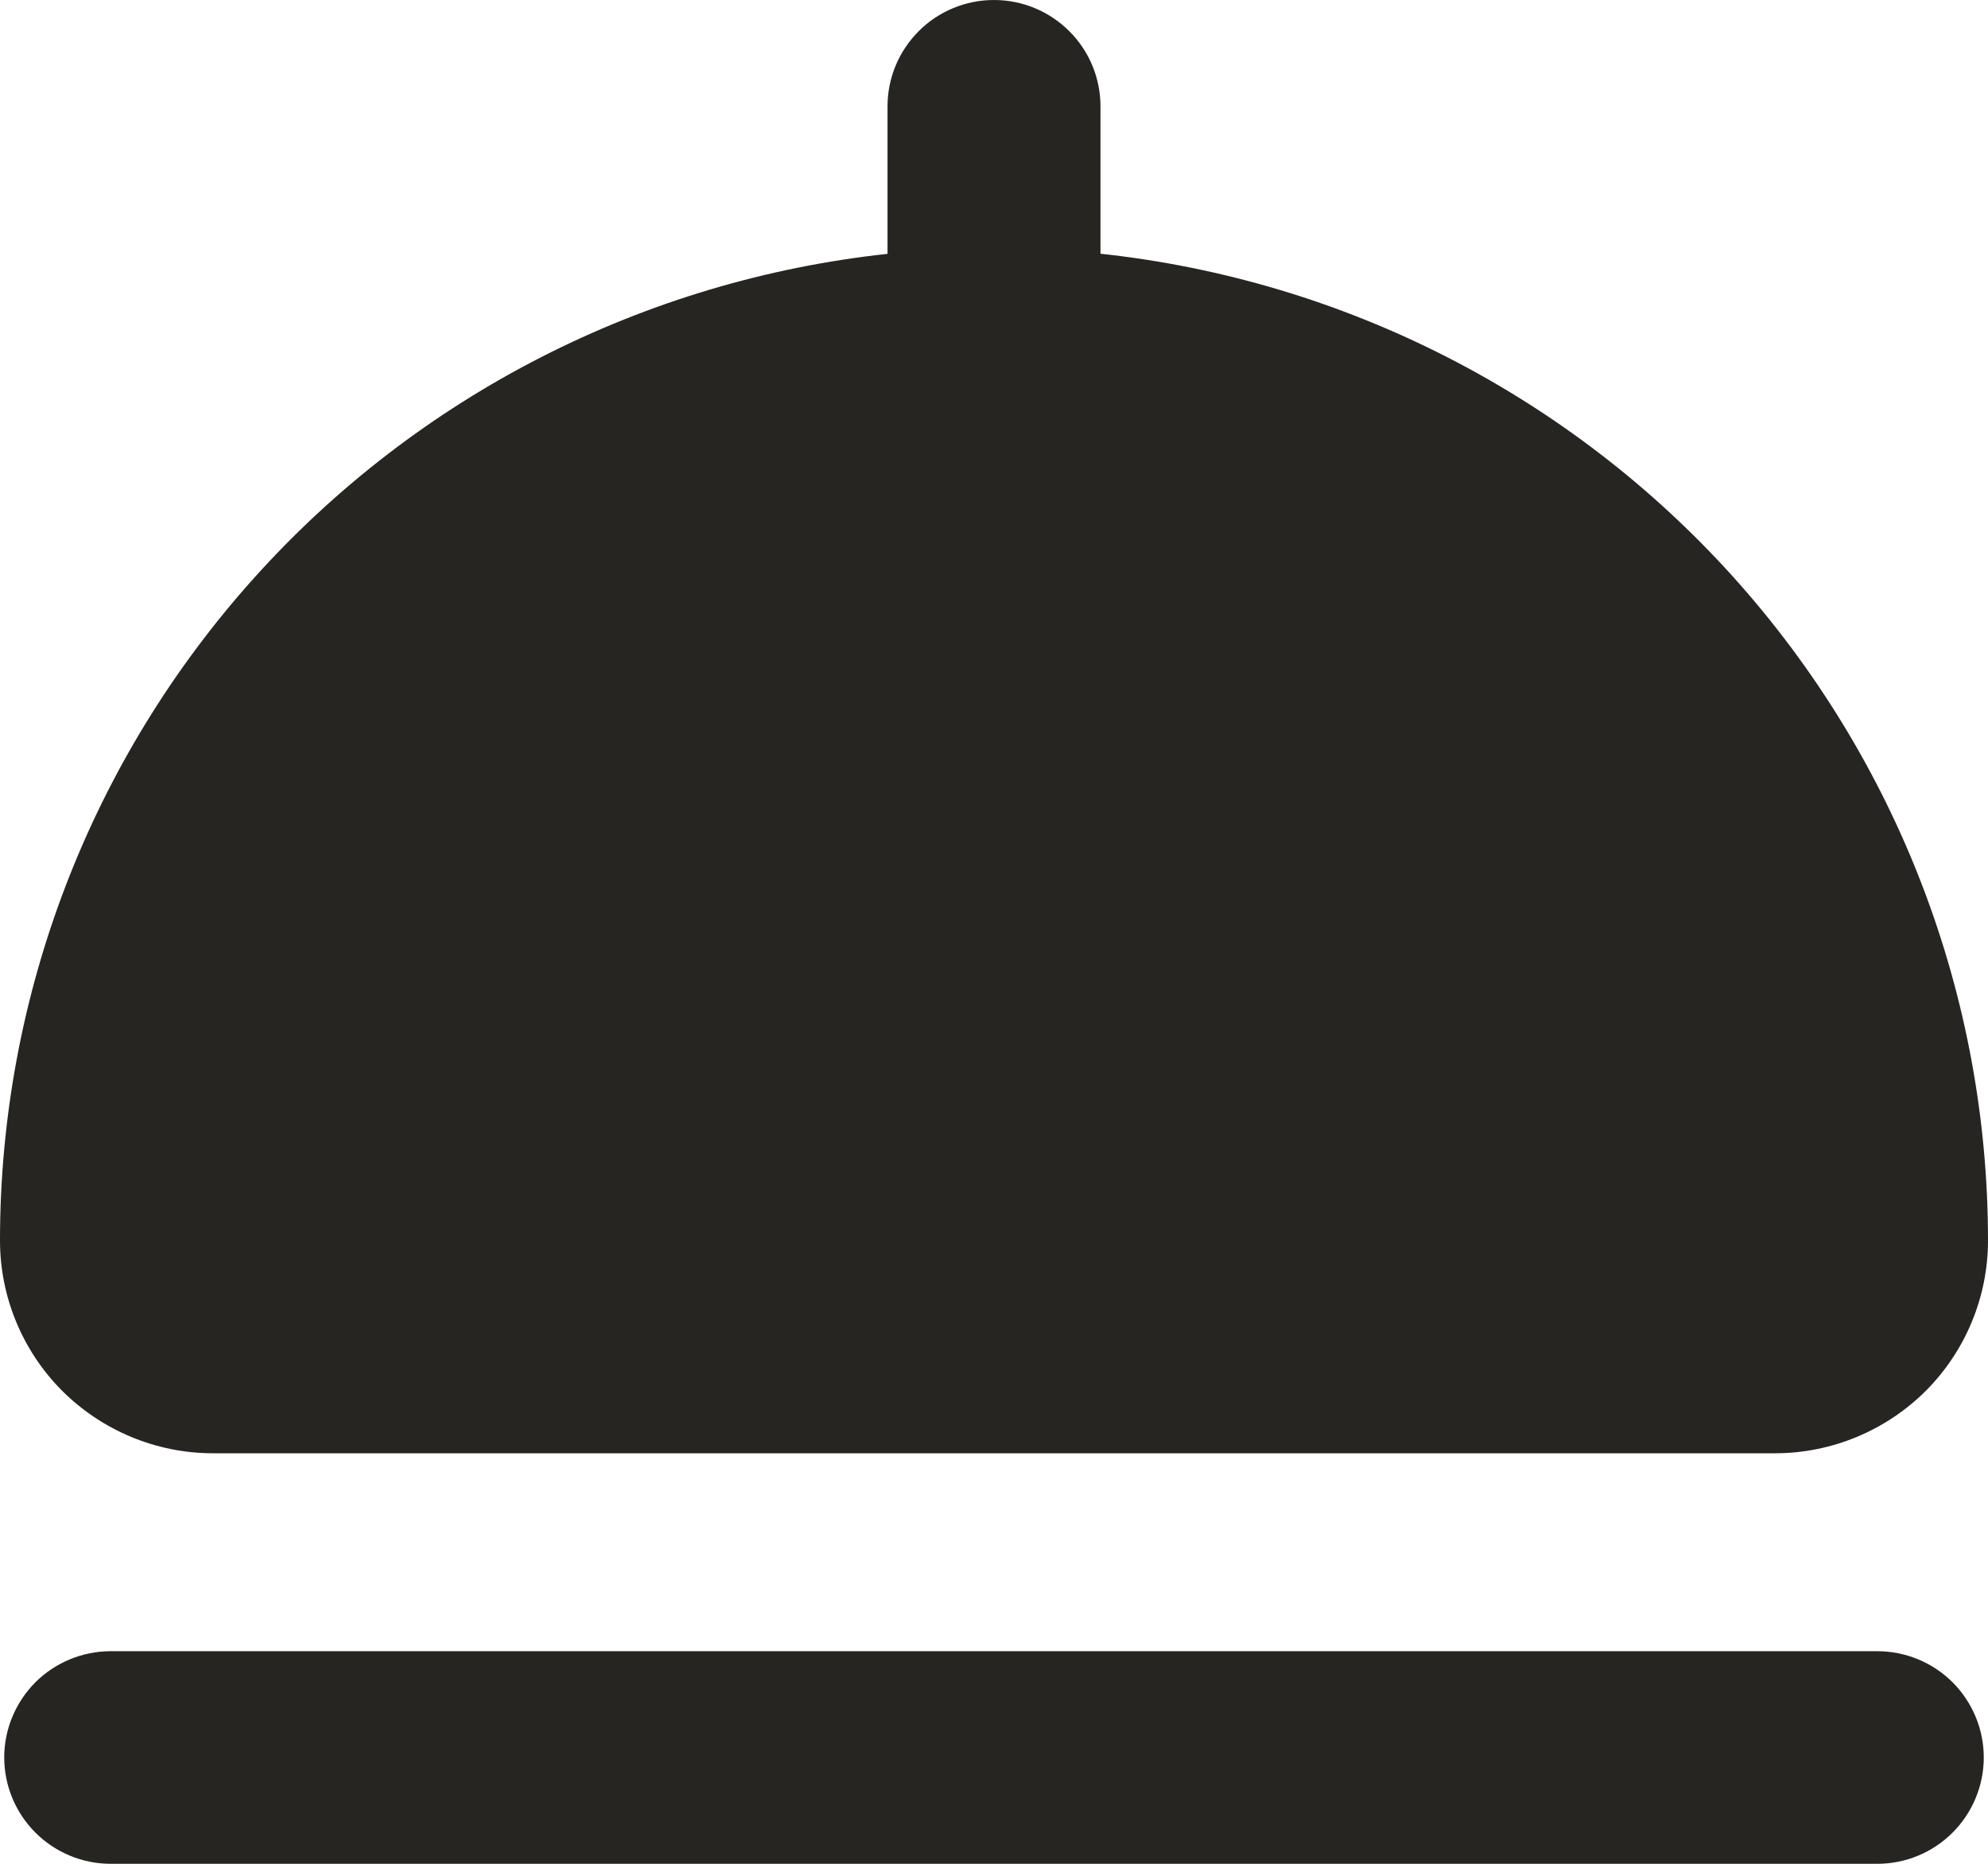 <svg width="16" height="15" viewBox="0 0 16 15" fill="none" xmlns="http://www.w3.org/2000/svg">
<path fill-rule="evenodd" clip-rule="evenodd" d="M8 0C8.227 0 8.445 0.09 8.606 0.251C8.767 0.411 8.857 0.629 8.857 0.856V2.042C10.819 2.253 12.634 3.181 13.953 4.647C15.271 6.113 16 8.014 16 9.984C16 10.438 15.819 10.874 15.498 11.195C15.176 11.515 14.74 11.696 14.286 11.696H1.714C1.26 11.696 0.824 11.515 0.502 11.195C0.181 10.874 7.08999e-09 10.438 7.08999e-09 9.984C-8.30288e-05 8.014 0.729 6.114 2.048 4.648C3.366 3.182 5.181 2.255 7.143 2.043V0.857C7.143 0.744 7.165 0.633 7.208 0.529C7.251 0.425 7.314 0.331 7.394 0.251C7.473 0.171 7.568 0.108 7.672 0.065C7.776 0.022 7.887 -9.99724e-08 8 0ZM0.891 13.289C0.664 13.289 0.446 13.379 0.285 13.539C0.125 13.7 0.034 13.917 0.034 14.144C0.034 14.371 0.125 14.589 0.285 14.749C0.446 14.91 0.664 15 0.891 15H15.109C15.336 15 15.554 14.91 15.715 14.749C15.875 14.589 15.966 14.371 15.966 14.144C15.966 13.917 15.875 13.7 15.715 13.539C15.554 13.379 15.336 13.289 15.109 13.289H0.891Z" fill="#262522"/>
</svg>

